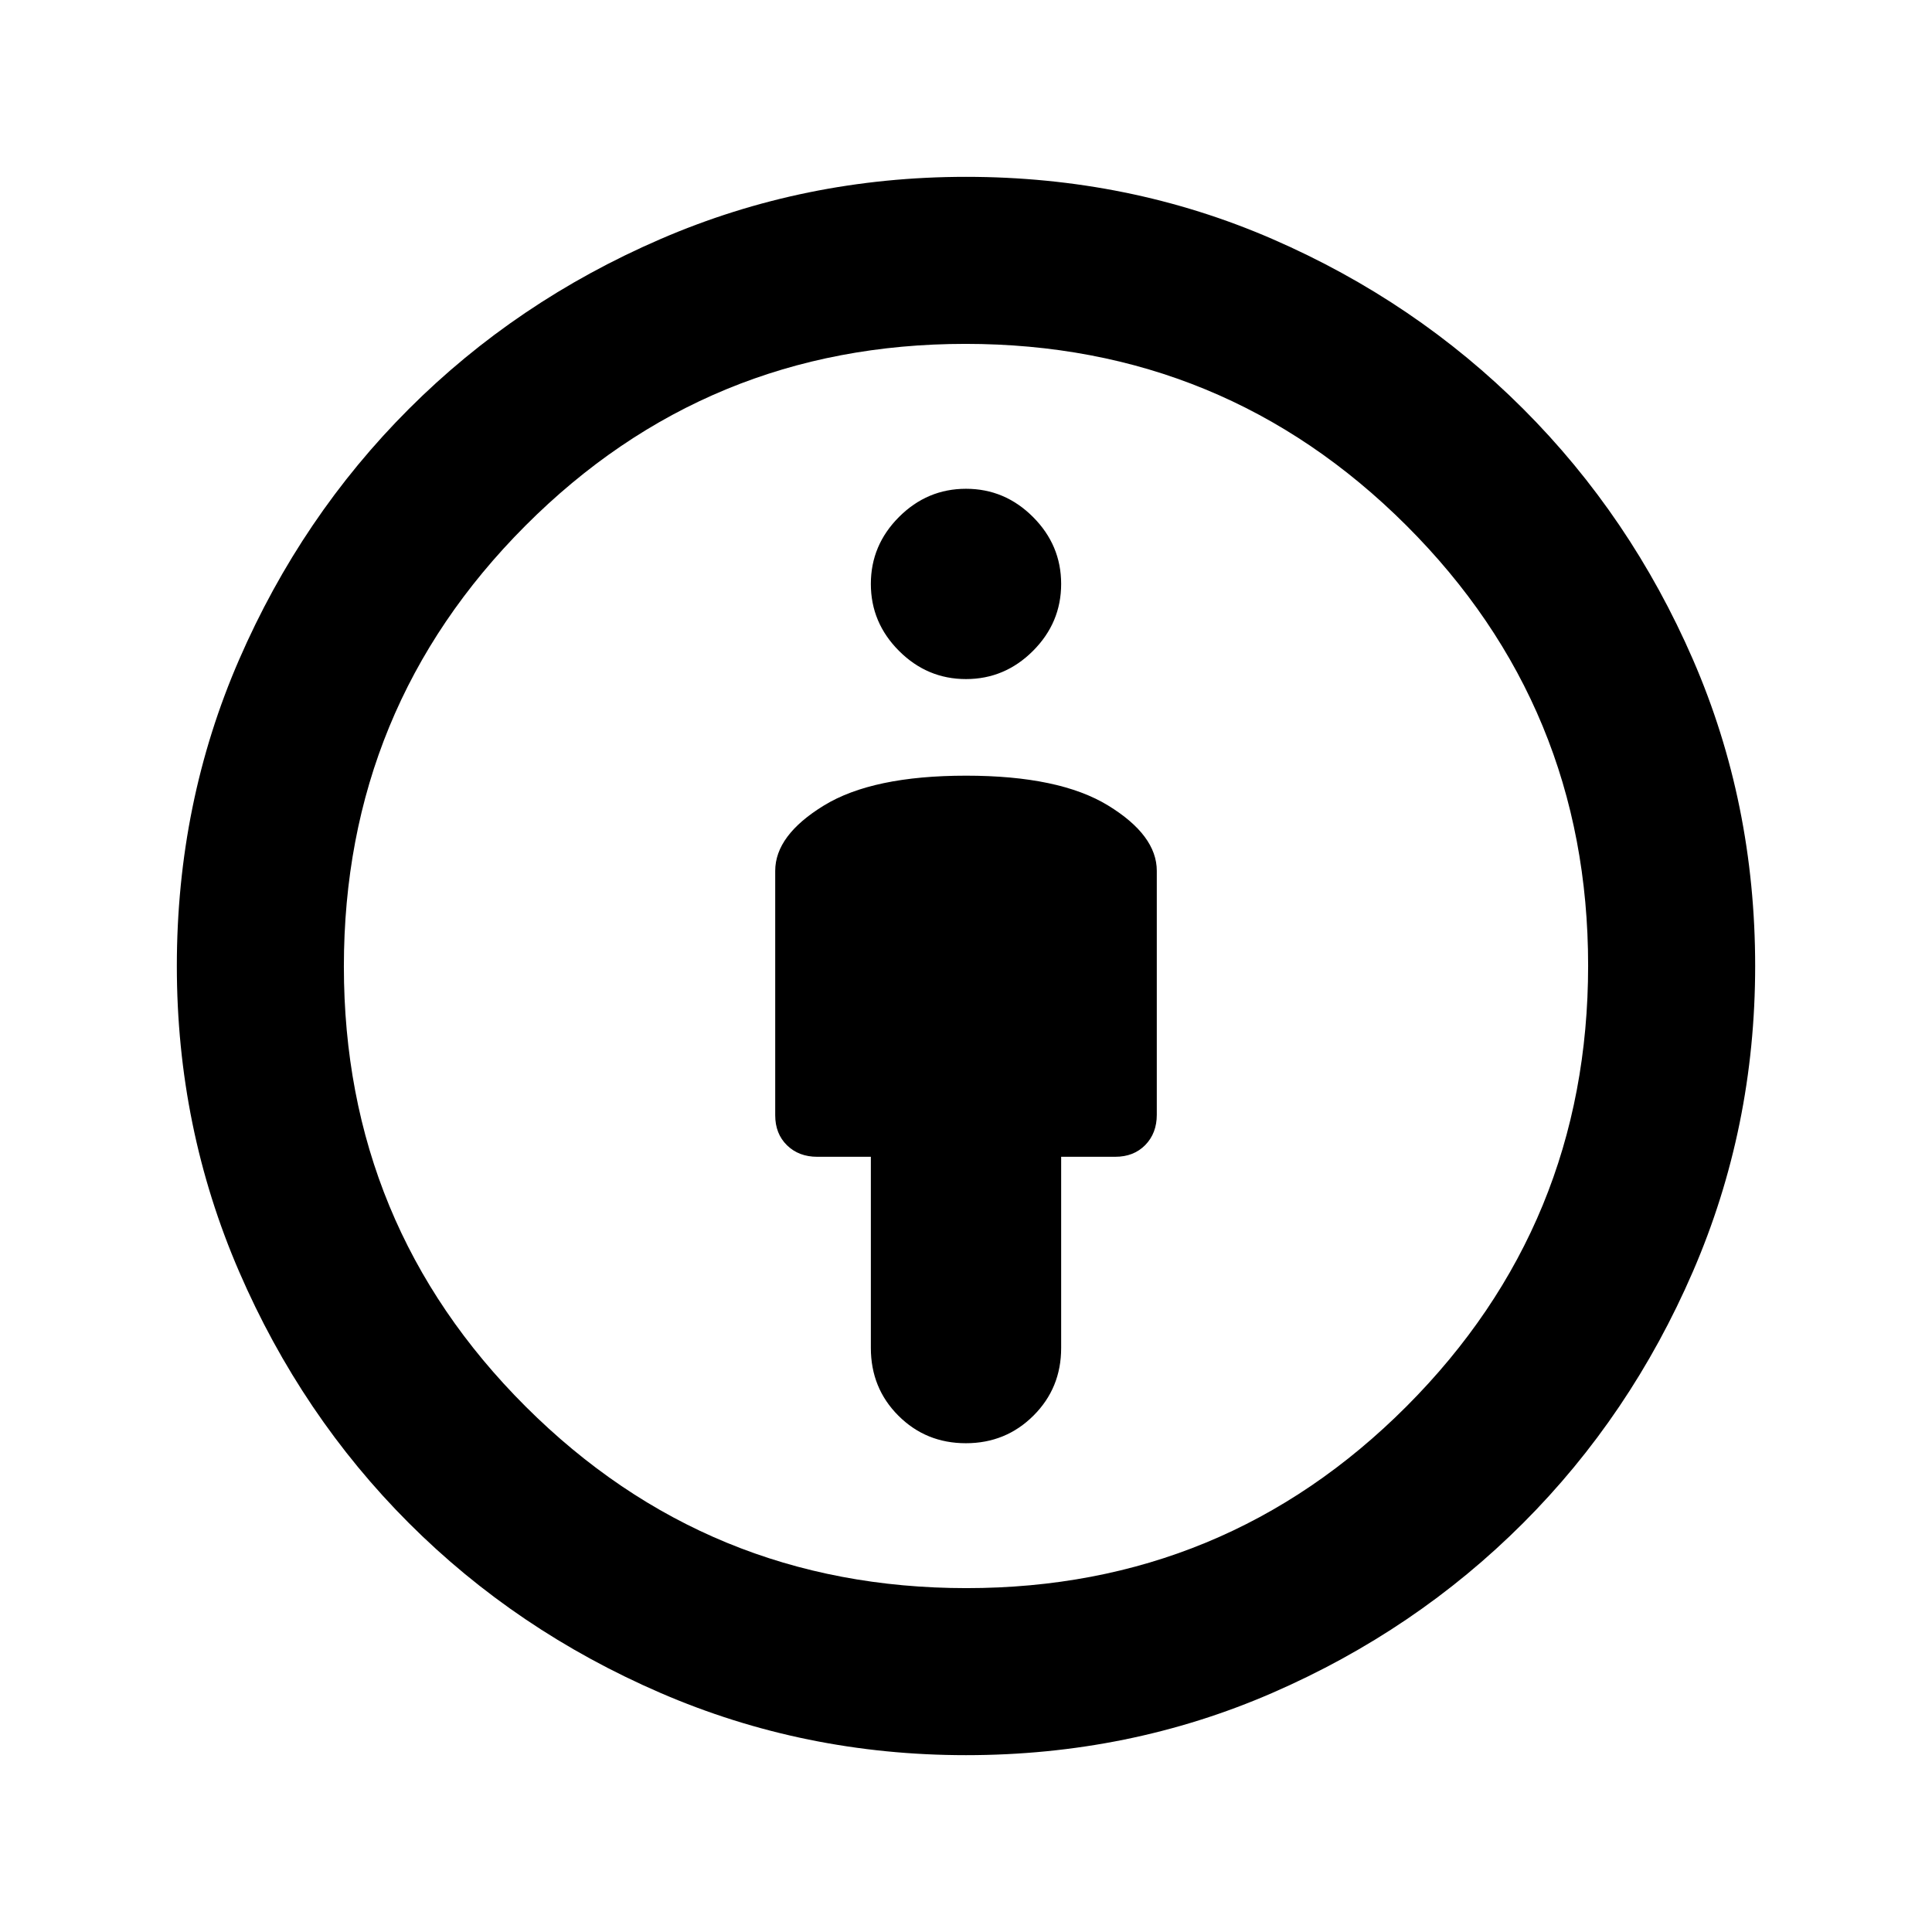 <svg xmlns="http://www.w3.org/2000/svg" height="20" viewBox="0 -960 960 960" width="20"><path d="M480-574.57q-46.42 0-70.61 14.82-24.19 14.81-24.19 32.47v121.45q0 9.2 5.86 14.92 5.86 5.71 15.01 5.71h26.65v94.97q0 20 13.69 33.68t33.52 13.68q19.83 0 33.59-13.71 13.76-13.71 13.76-33.57v-95.05h26.89q9.2 0 14.92-5.86 5.71-5.86 5.71-15.01v-121.21q0-17.66-24.19-32.47-24.19-14.82-70.61-14.82Zm0 486.7q-80.35 0-151.89-30.96-71.53-30.95-124.93-84.35-53.4-53.4-84.35-124.93Q87.87-399.65 87.87-480q0-81.11 30.96-152.27 30.95-71.15 84.35-124.55 53.4-53.4 124.93-84.35 71.54-30.96 151.89-30.96 81.11 0 152.25 30.9 71.13 30.91 124.6 84.38t84.38 124.6q30.9 71.14 30.9 152.25 0 80.35-30.96 151.89-30.95 71.53-84.35 124.93-53.4 53.4-124.55 84.35Q561.11-87.87 480-87.87Zm.23-83q128.57 0 218.74-90.39 90.16-90.39 90.16-218.97 0-128.57-90.39-218.74-90.39-90.16-218.97-90.16-128.57 0-218.74 90.39-90.16 90.39-90.16 218.97 0 128.57 90.39 218.74 90.39 90.16 218.97 90.16Zm-.23-451.7q19.28 0 33.28-14t14-33.28q0-19.28-14-33.28t-33.28-14q-19.28 0-33.28 14t-14 33.28q0 19.28 14 33.28t33.28 14ZM480-480Z"/></svg>